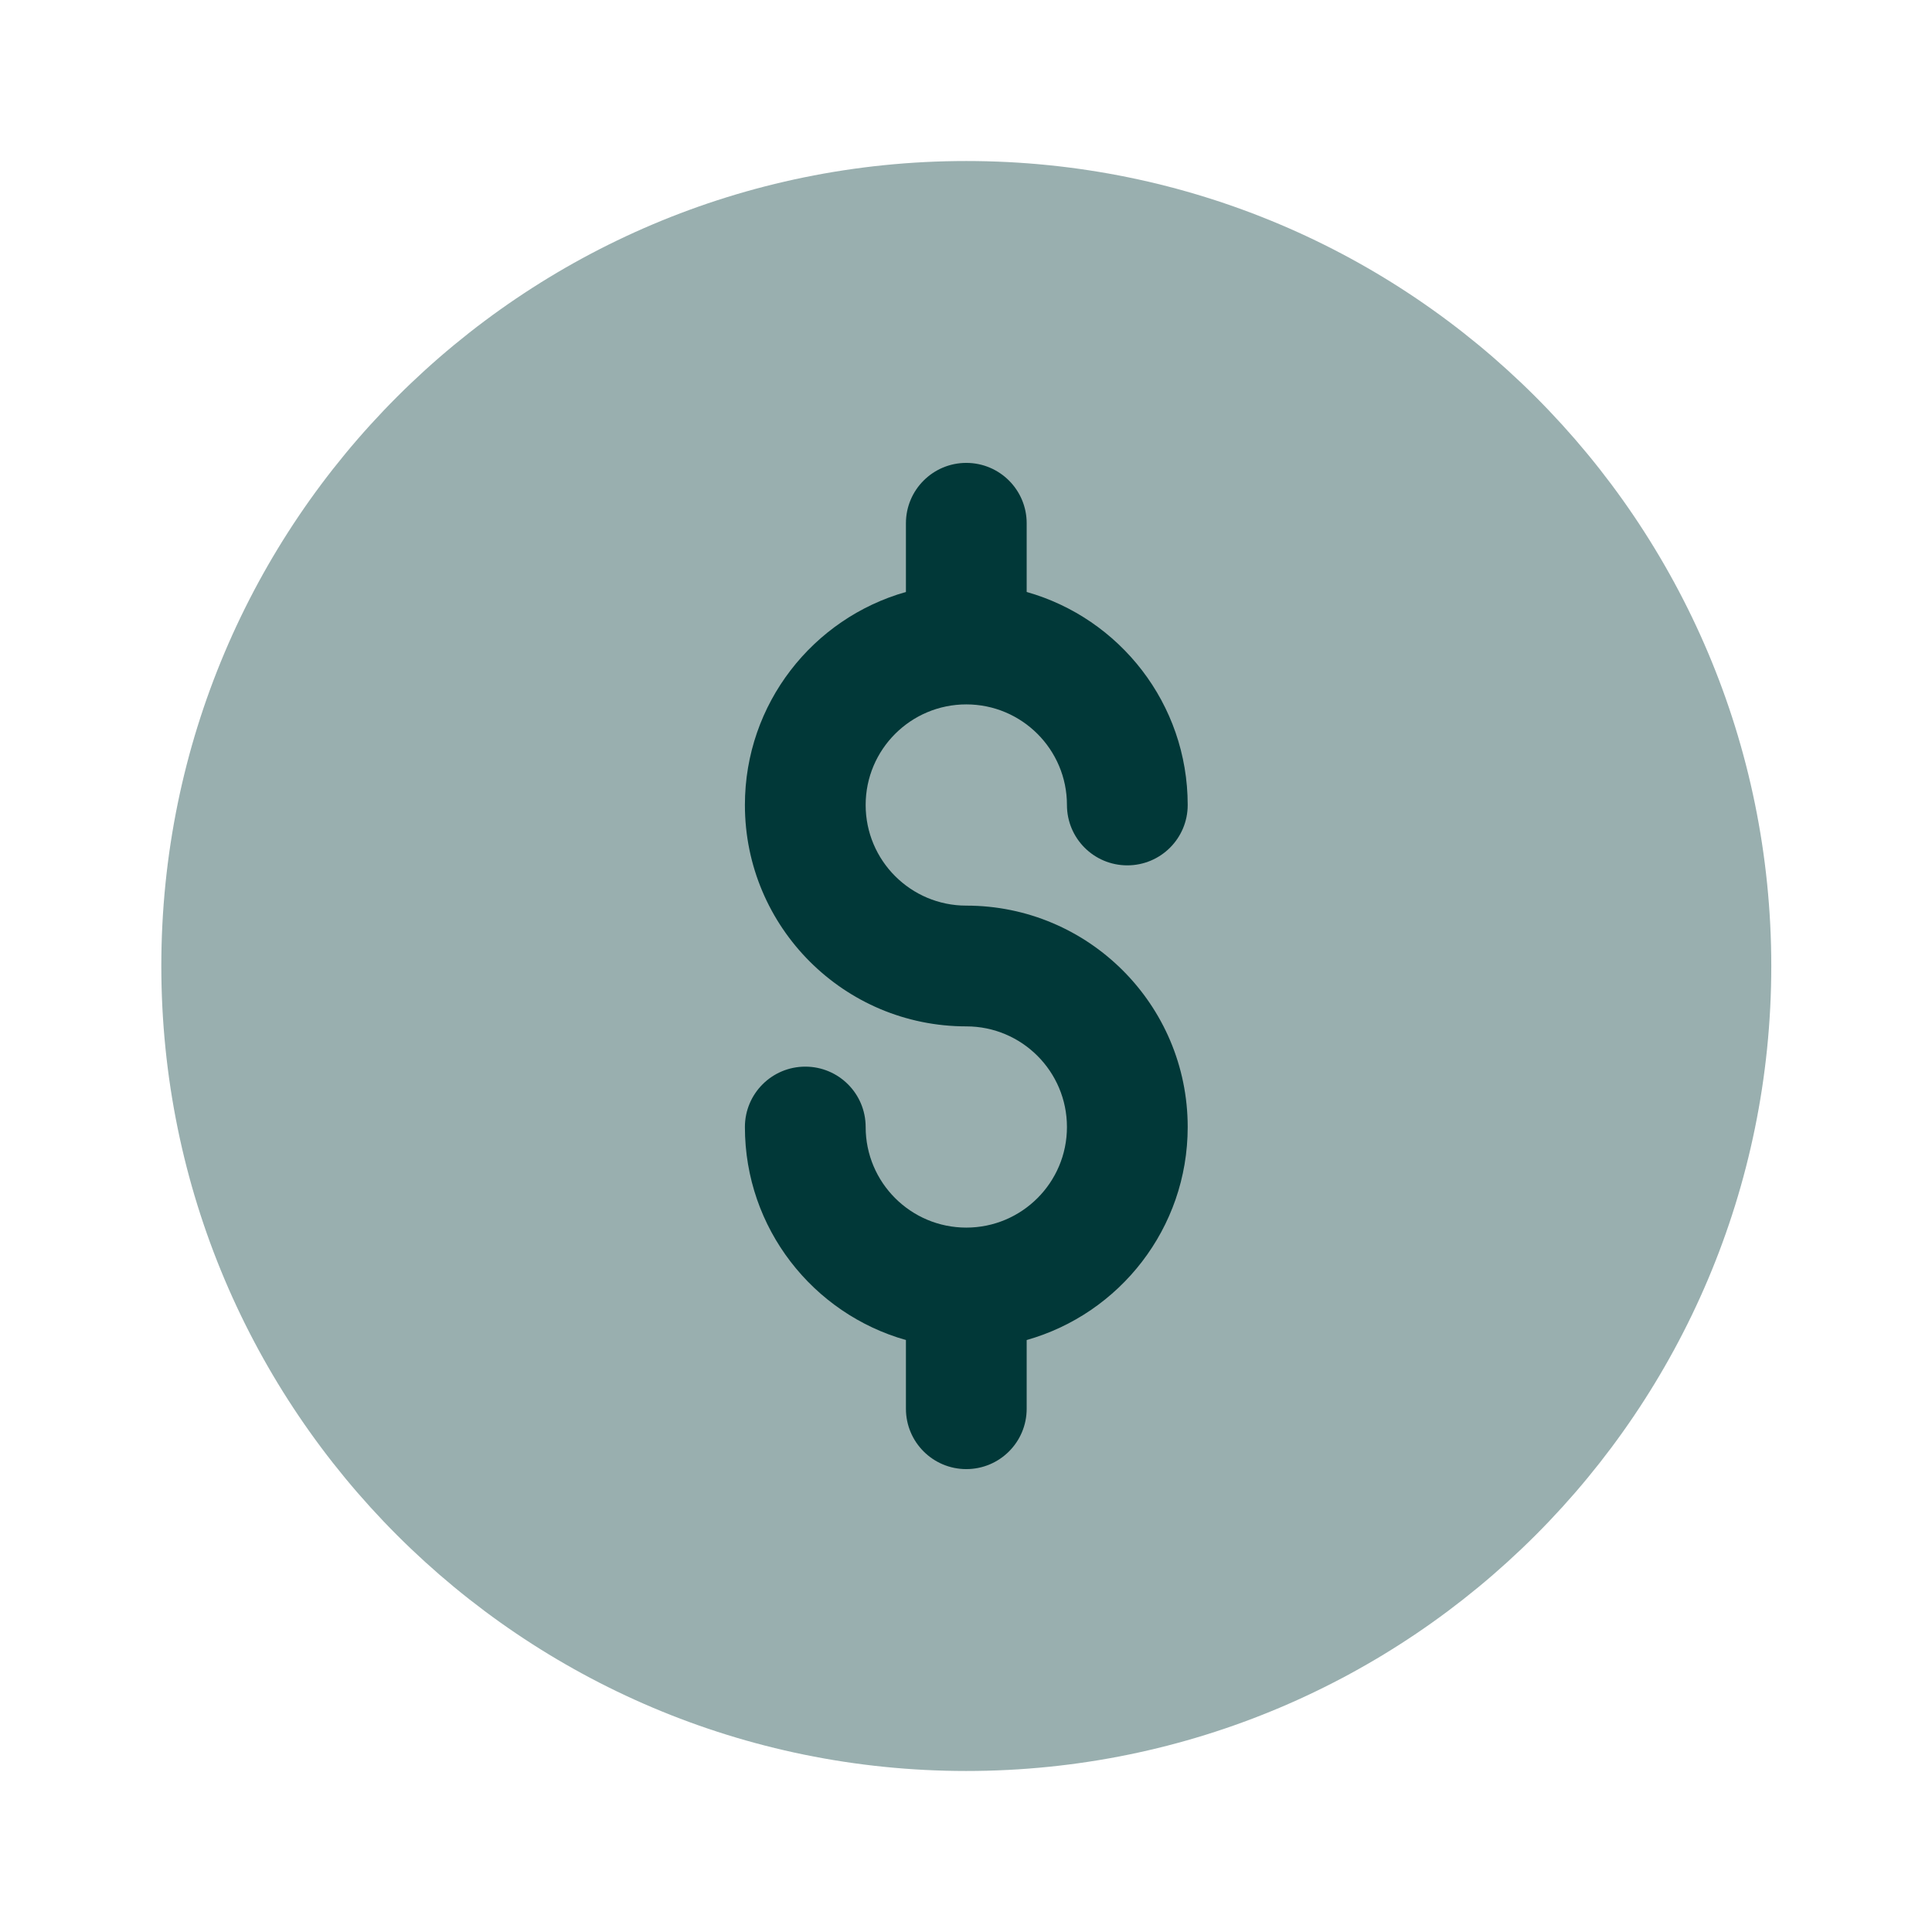 <svg width="32" height="32" viewBox="0 0 32 32" fill="none" xmlns="http://www.w3.org/2000/svg">
<path opacity="0.4" d="M29.338 16C29.338 23.364 23.369 29.333 16.005 29.333C8.641 29.333 2.672 23.364 2.672 16C2.672 8.636 8.641 2.667 16.005 2.667C23.369 2.667 29.338 8.636 29.338 16Z" fill="#013838"/>
<path fill-rule="evenodd" clip-rule="evenodd" d="M16.005 7.667C16.557 7.667 17.005 8.114 17.005 8.667V9.805C18.544 10.24 19.672 11.655 19.672 13.333C19.672 13.886 19.224 14.333 18.672 14.333C18.119 14.333 17.672 13.886 17.672 13.333C17.672 12.413 16.925 11.667 16.005 11.667C15.085 11.667 14.338 12.413 14.338 13.333C14.338 14.254 15.085 15 16.005 15C18.03 15 19.672 16.642 19.672 18.667C19.672 20.345 18.544 21.76 17.005 22.195V23.333C17.005 23.886 16.557 24.333 16.005 24.333C15.453 24.333 15.005 23.886 15.005 23.333V22.195C13.466 21.76 12.338 20.345 12.338 18.667C12.338 18.114 12.786 17.667 13.338 17.667C13.891 17.667 14.338 18.114 14.338 18.667C14.338 19.587 15.085 20.333 16.005 20.333C16.925 20.333 17.672 19.587 17.672 18.667C17.672 17.746 16.925 17 16.005 17C13.98 17 12.338 15.358 12.338 13.333C12.338 11.655 13.466 10.24 15.005 9.805V8.667C15.005 8.114 15.453 7.667 16.005 7.667Z" fill="#013838"/>
</svg>
